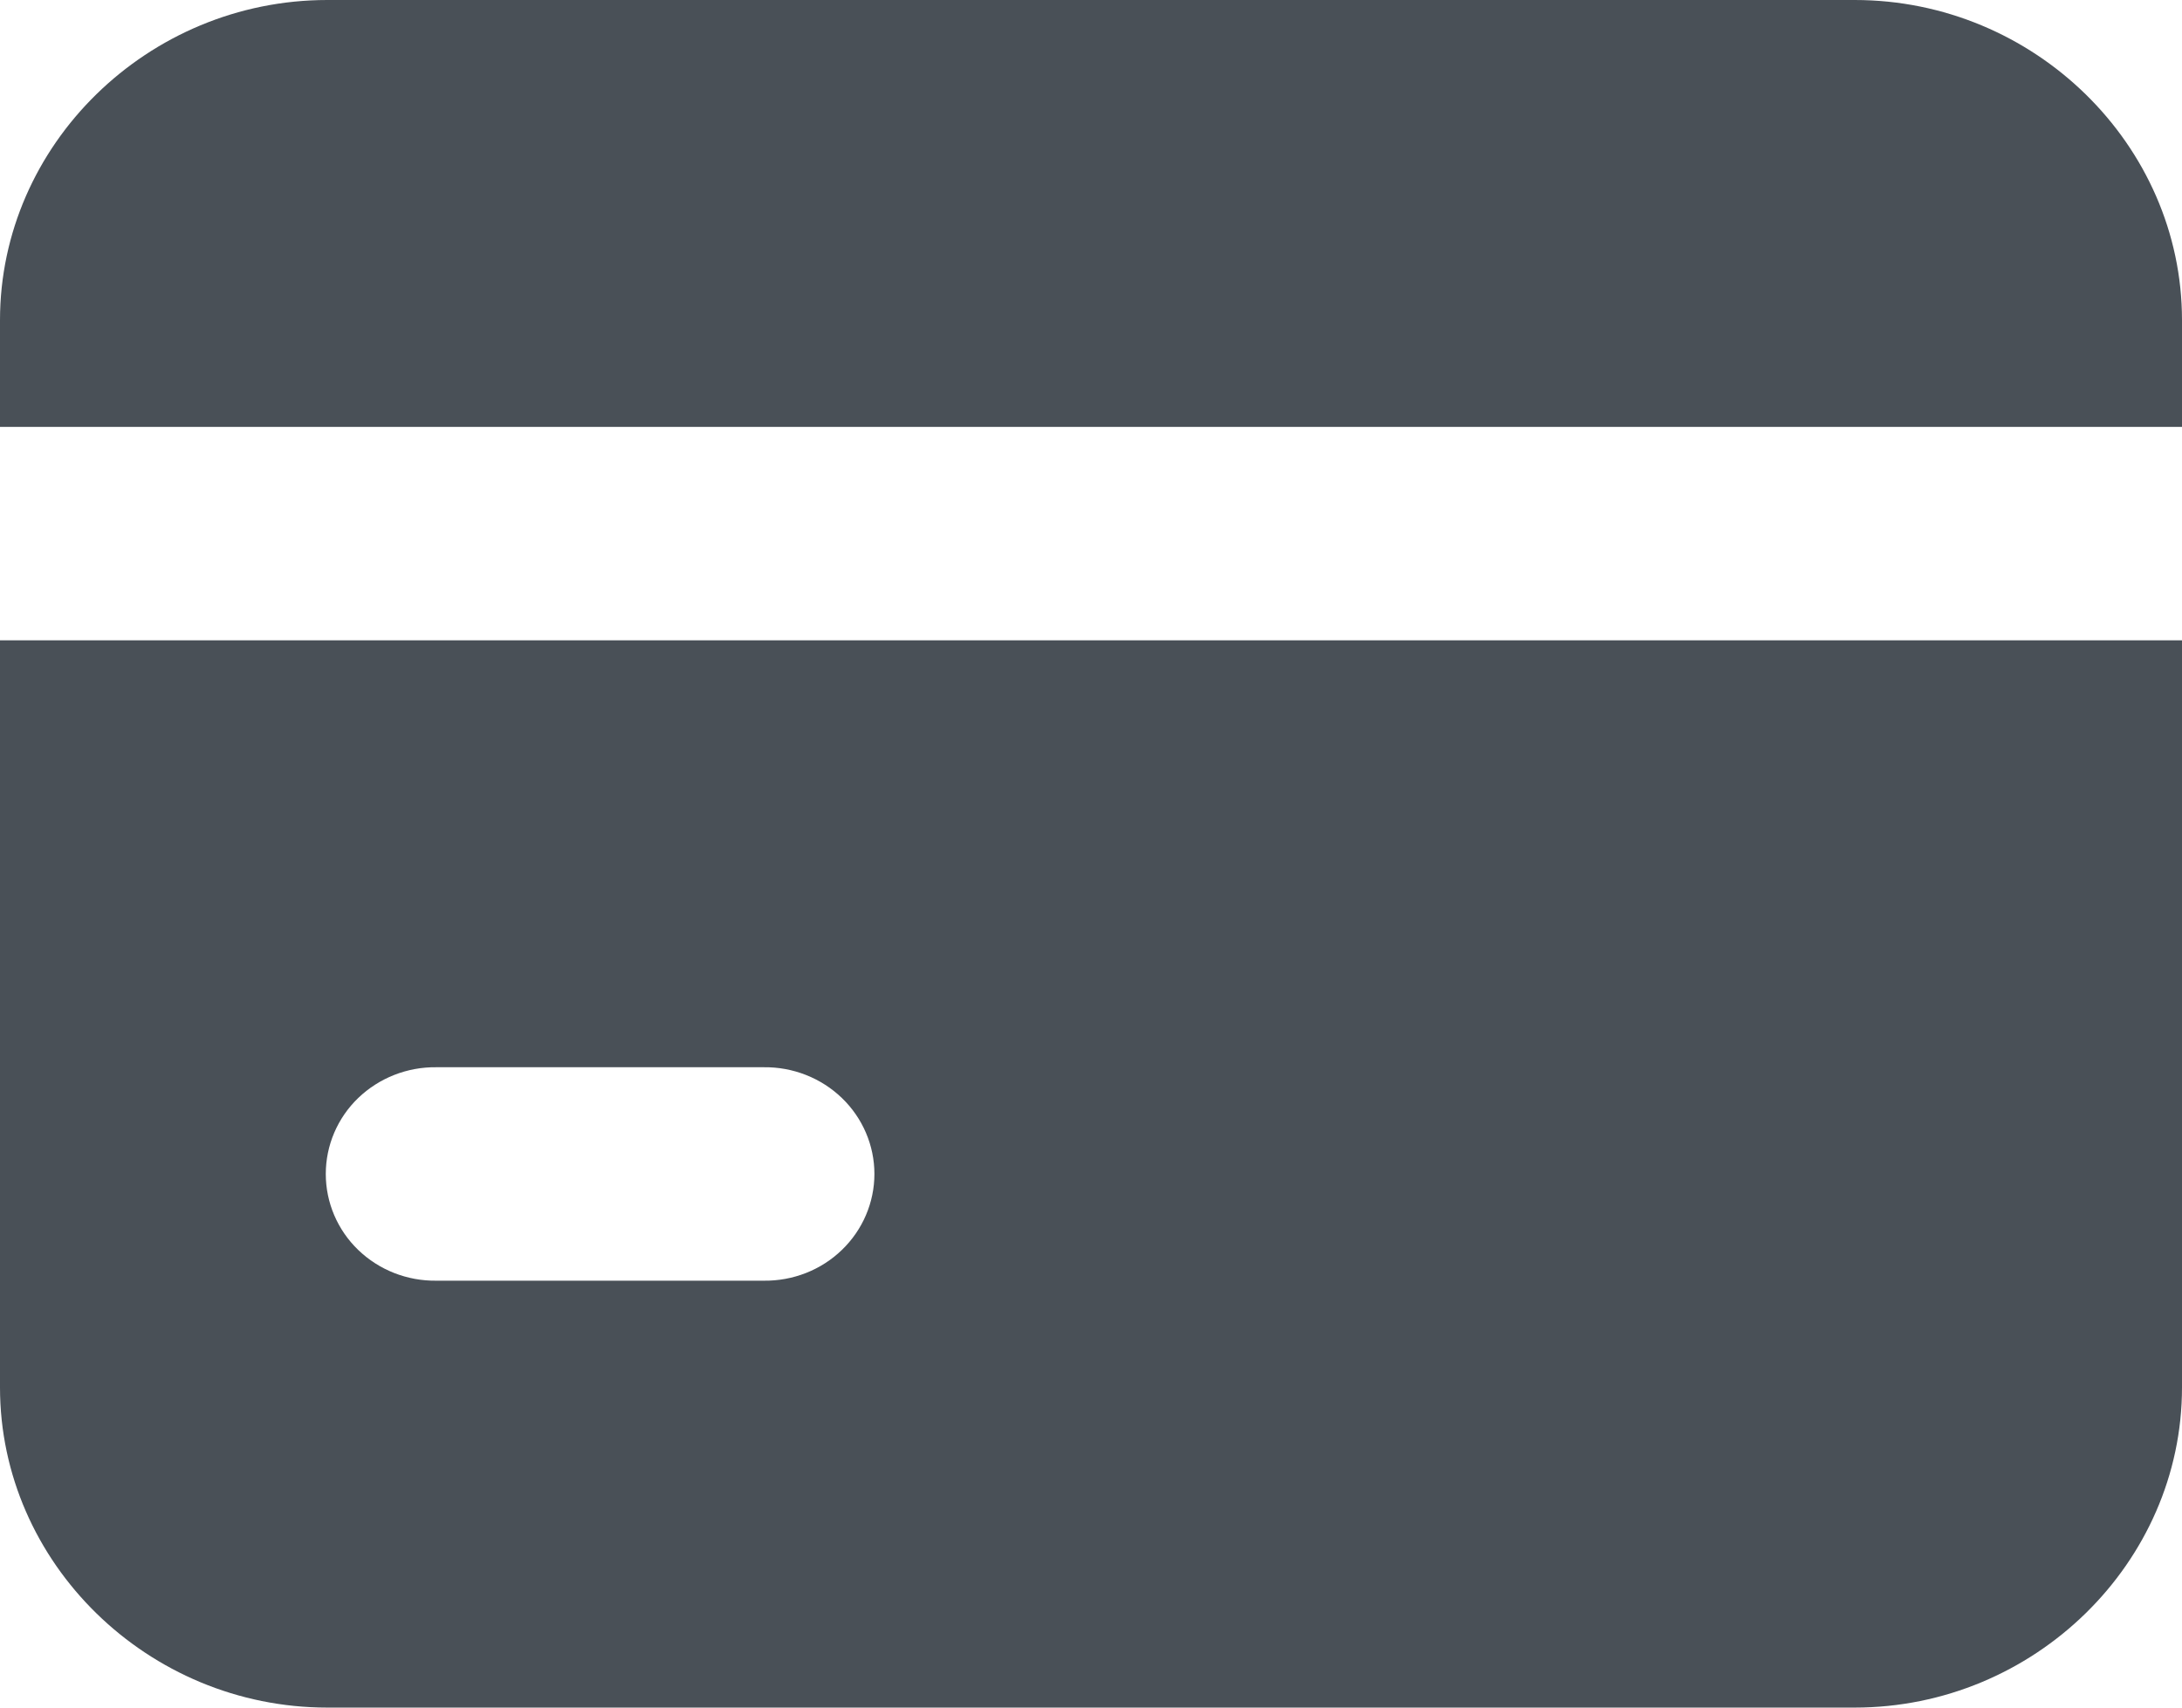 <svg width="23" height="18" viewBox="0 0 23 18" fill="none" xmlns="http://www.w3.org/2000/svg">
<path d="M19.55 0C21.441 0 23 1.525 23 3.375V4.5H0V3.375C0 1.525 1.559 0 3.45 0H19.55ZM23 6.75V14.625C23 16.475 21.441 18 19.55 18H3.45C1.559 18 0 16.475 0 14.625V6.75H23ZM8.05 11.25H4.6C4.292 11.246 3.996 11.363 3.776 11.574C3.557 11.785 3.434 12.074 3.434 12.375C3.434 12.676 3.557 12.965 3.776 13.176C3.996 13.388 4.292 13.504 4.6 13.5H8.05C8.358 13.504 8.655 13.388 8.874 13.176C9.093 12.965 9.217 12.676 9.217 12.375C9.217 12.074 9.093 11.785 8.874 11.574C8.655 11.363 8.358 11.246 8.05 11.25Z" fill="#495057"/>
</svg>
